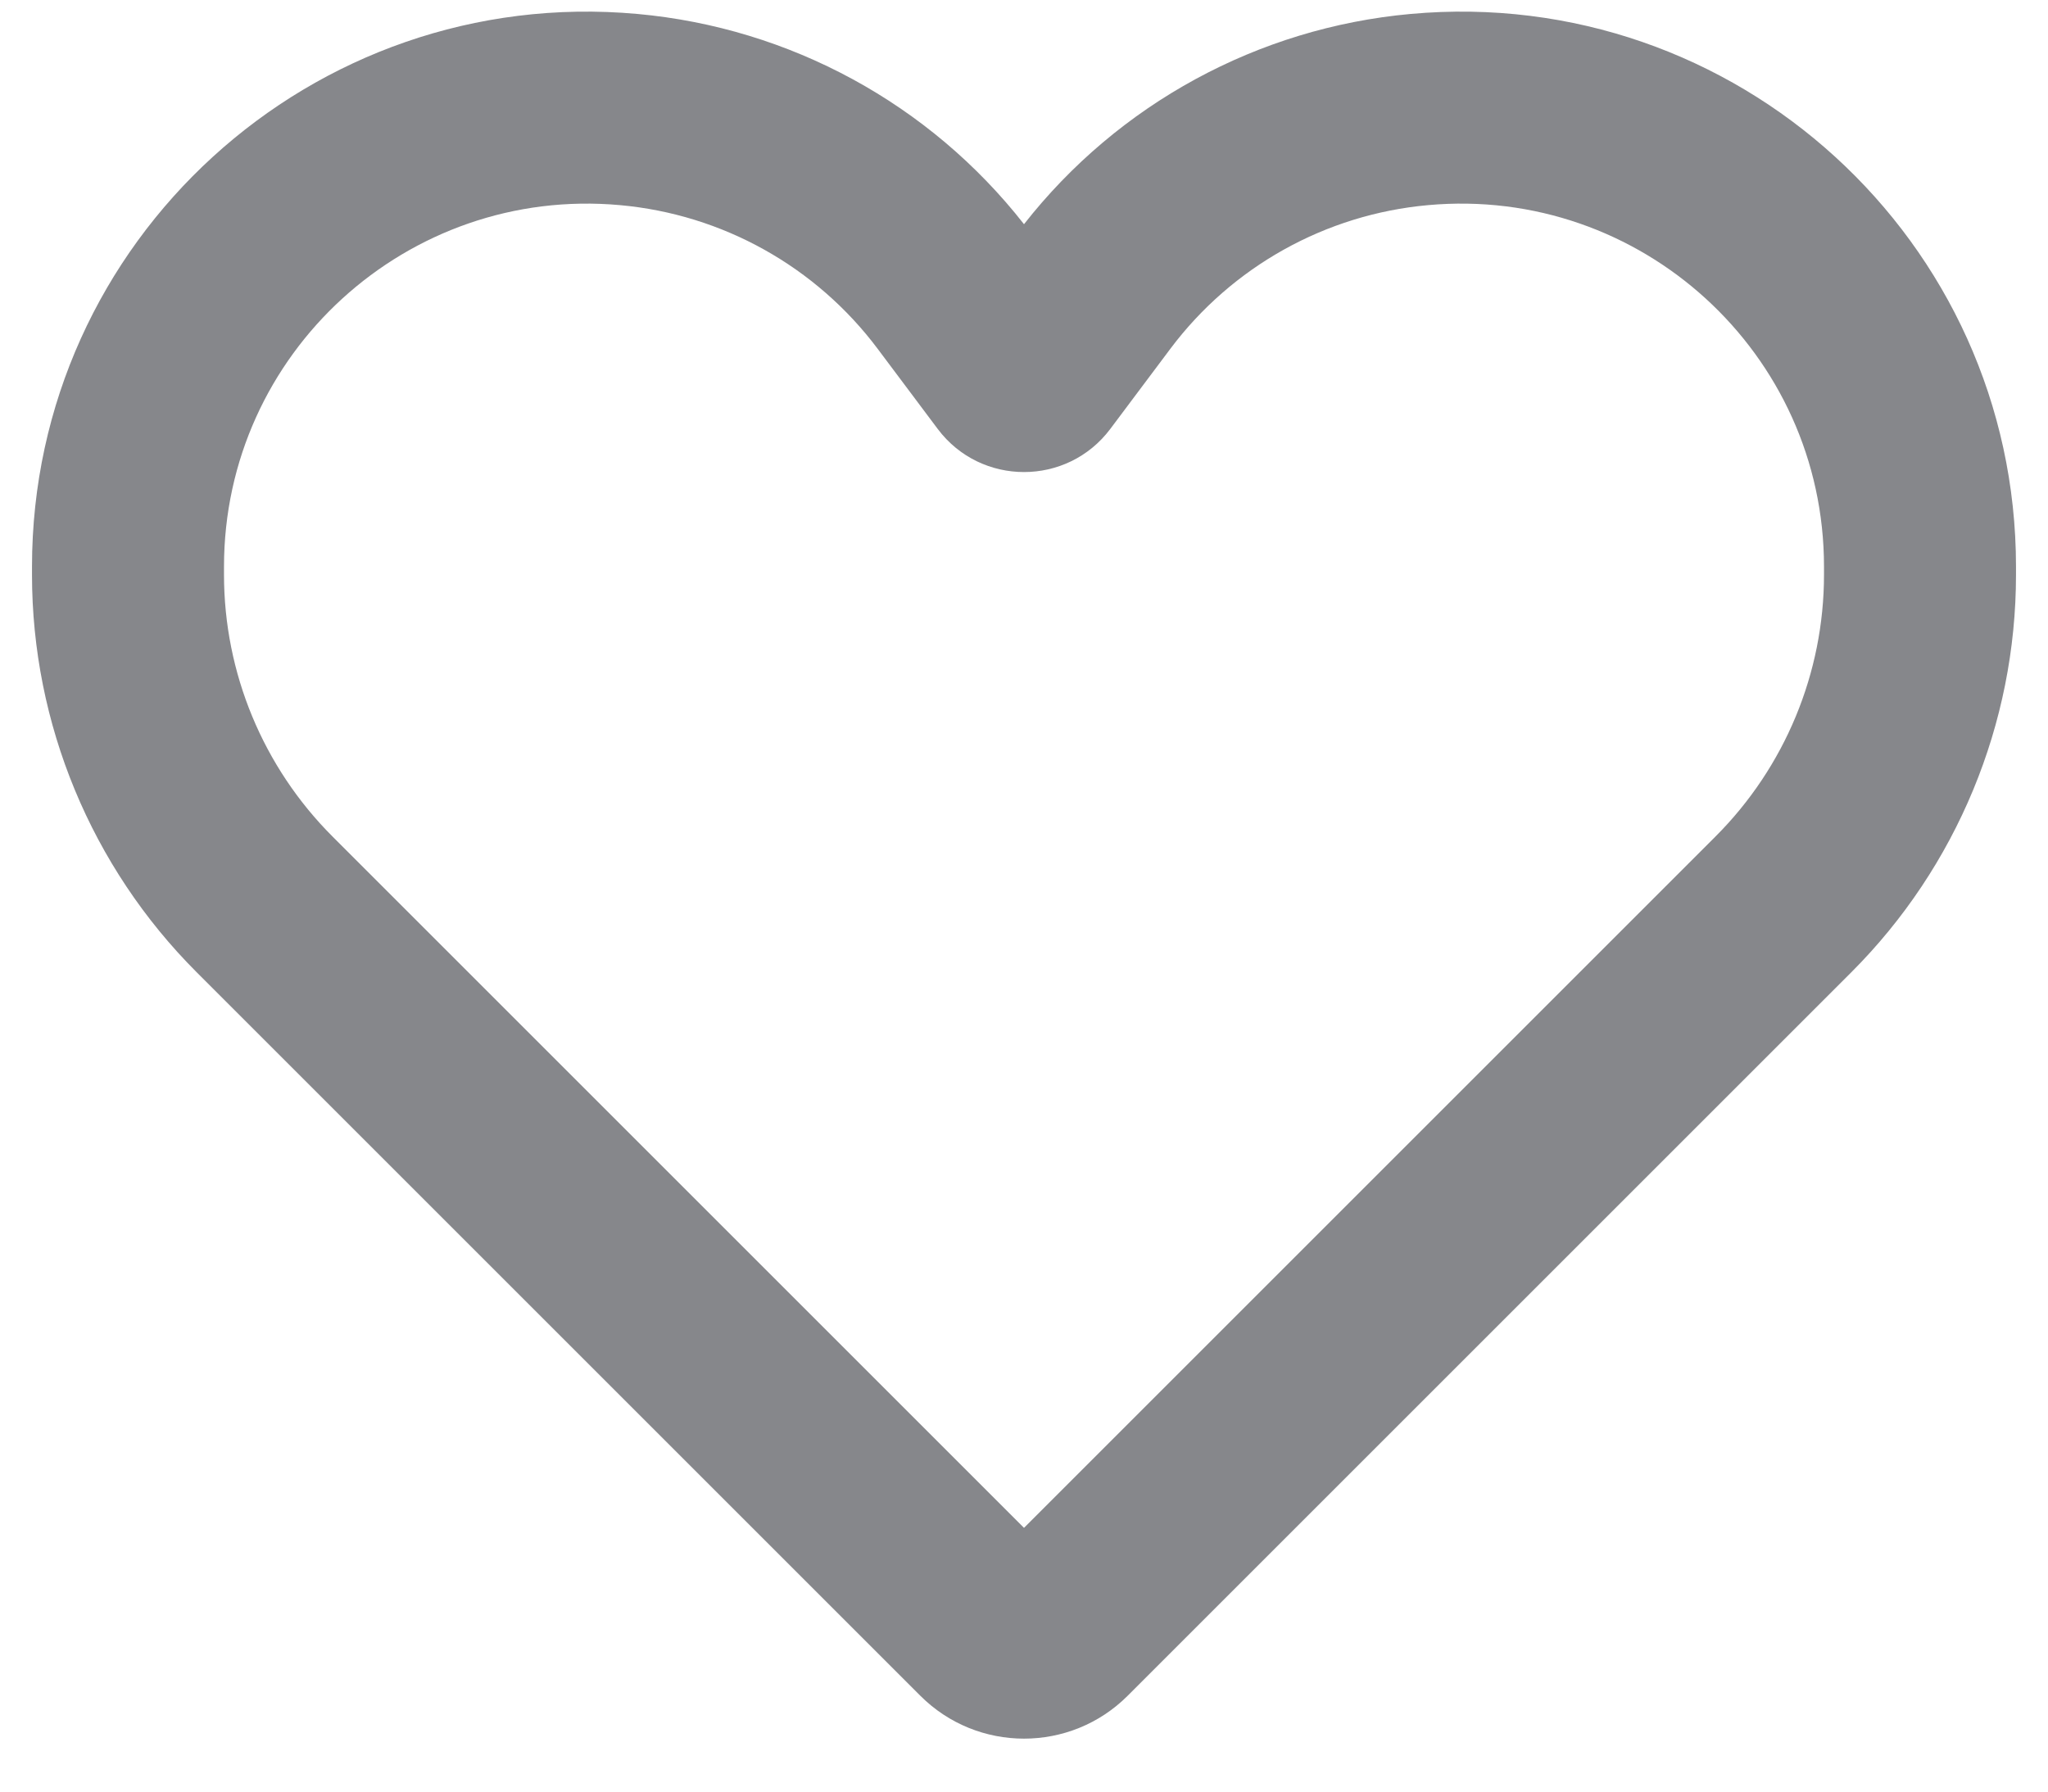 <svg width="16" height="14" viewBox="0 0 16 14" fill="none" xmlns="http://www.w3.org/2000/svg">
<path id="Heart Stroke Icon" fill-rule="evenodd" clip-rule="evenodd" d="M11.02 0.109C13.56 -0.122 15.75 1.878 15.75 4.428V4.491C15.75 5.656 15.287 6.774 14.463 7.598L8.81 13.251C8.363 13.698 7.637 13.698 7.19 13.251L1.537 7.598C0.713 6.774 0.25 5.656 0.25 4.491V4.428C0.25 1.878 2.44 -0.122 4.98 0.109C6.171 0.217 7.264 0.812 8 1.752C8.737 0.812 9.829 0.217 11.02 0.109ZM14.25 4.428C14.25 2.76 12.818 1.452 11.156 1.603C10.356 1.675 9.625 2.083 9.143 2.726L8.674 3.352C8.337 3.801 7.663 3.801 7.326 3.352L6.857 2.726C6.375 2.083 5.644 1.675 4.844 1.603C3.183 1.452 1.75 2.76 1.75 4.428V4.491C1.75 5.258 2.055 5.994 2.598 6.537L8 11.939L13.402 6.537C13.945 5.994 14.25 5.258 14.25 4.491V4.428Z" fill="#86878B"/>
</svg>
